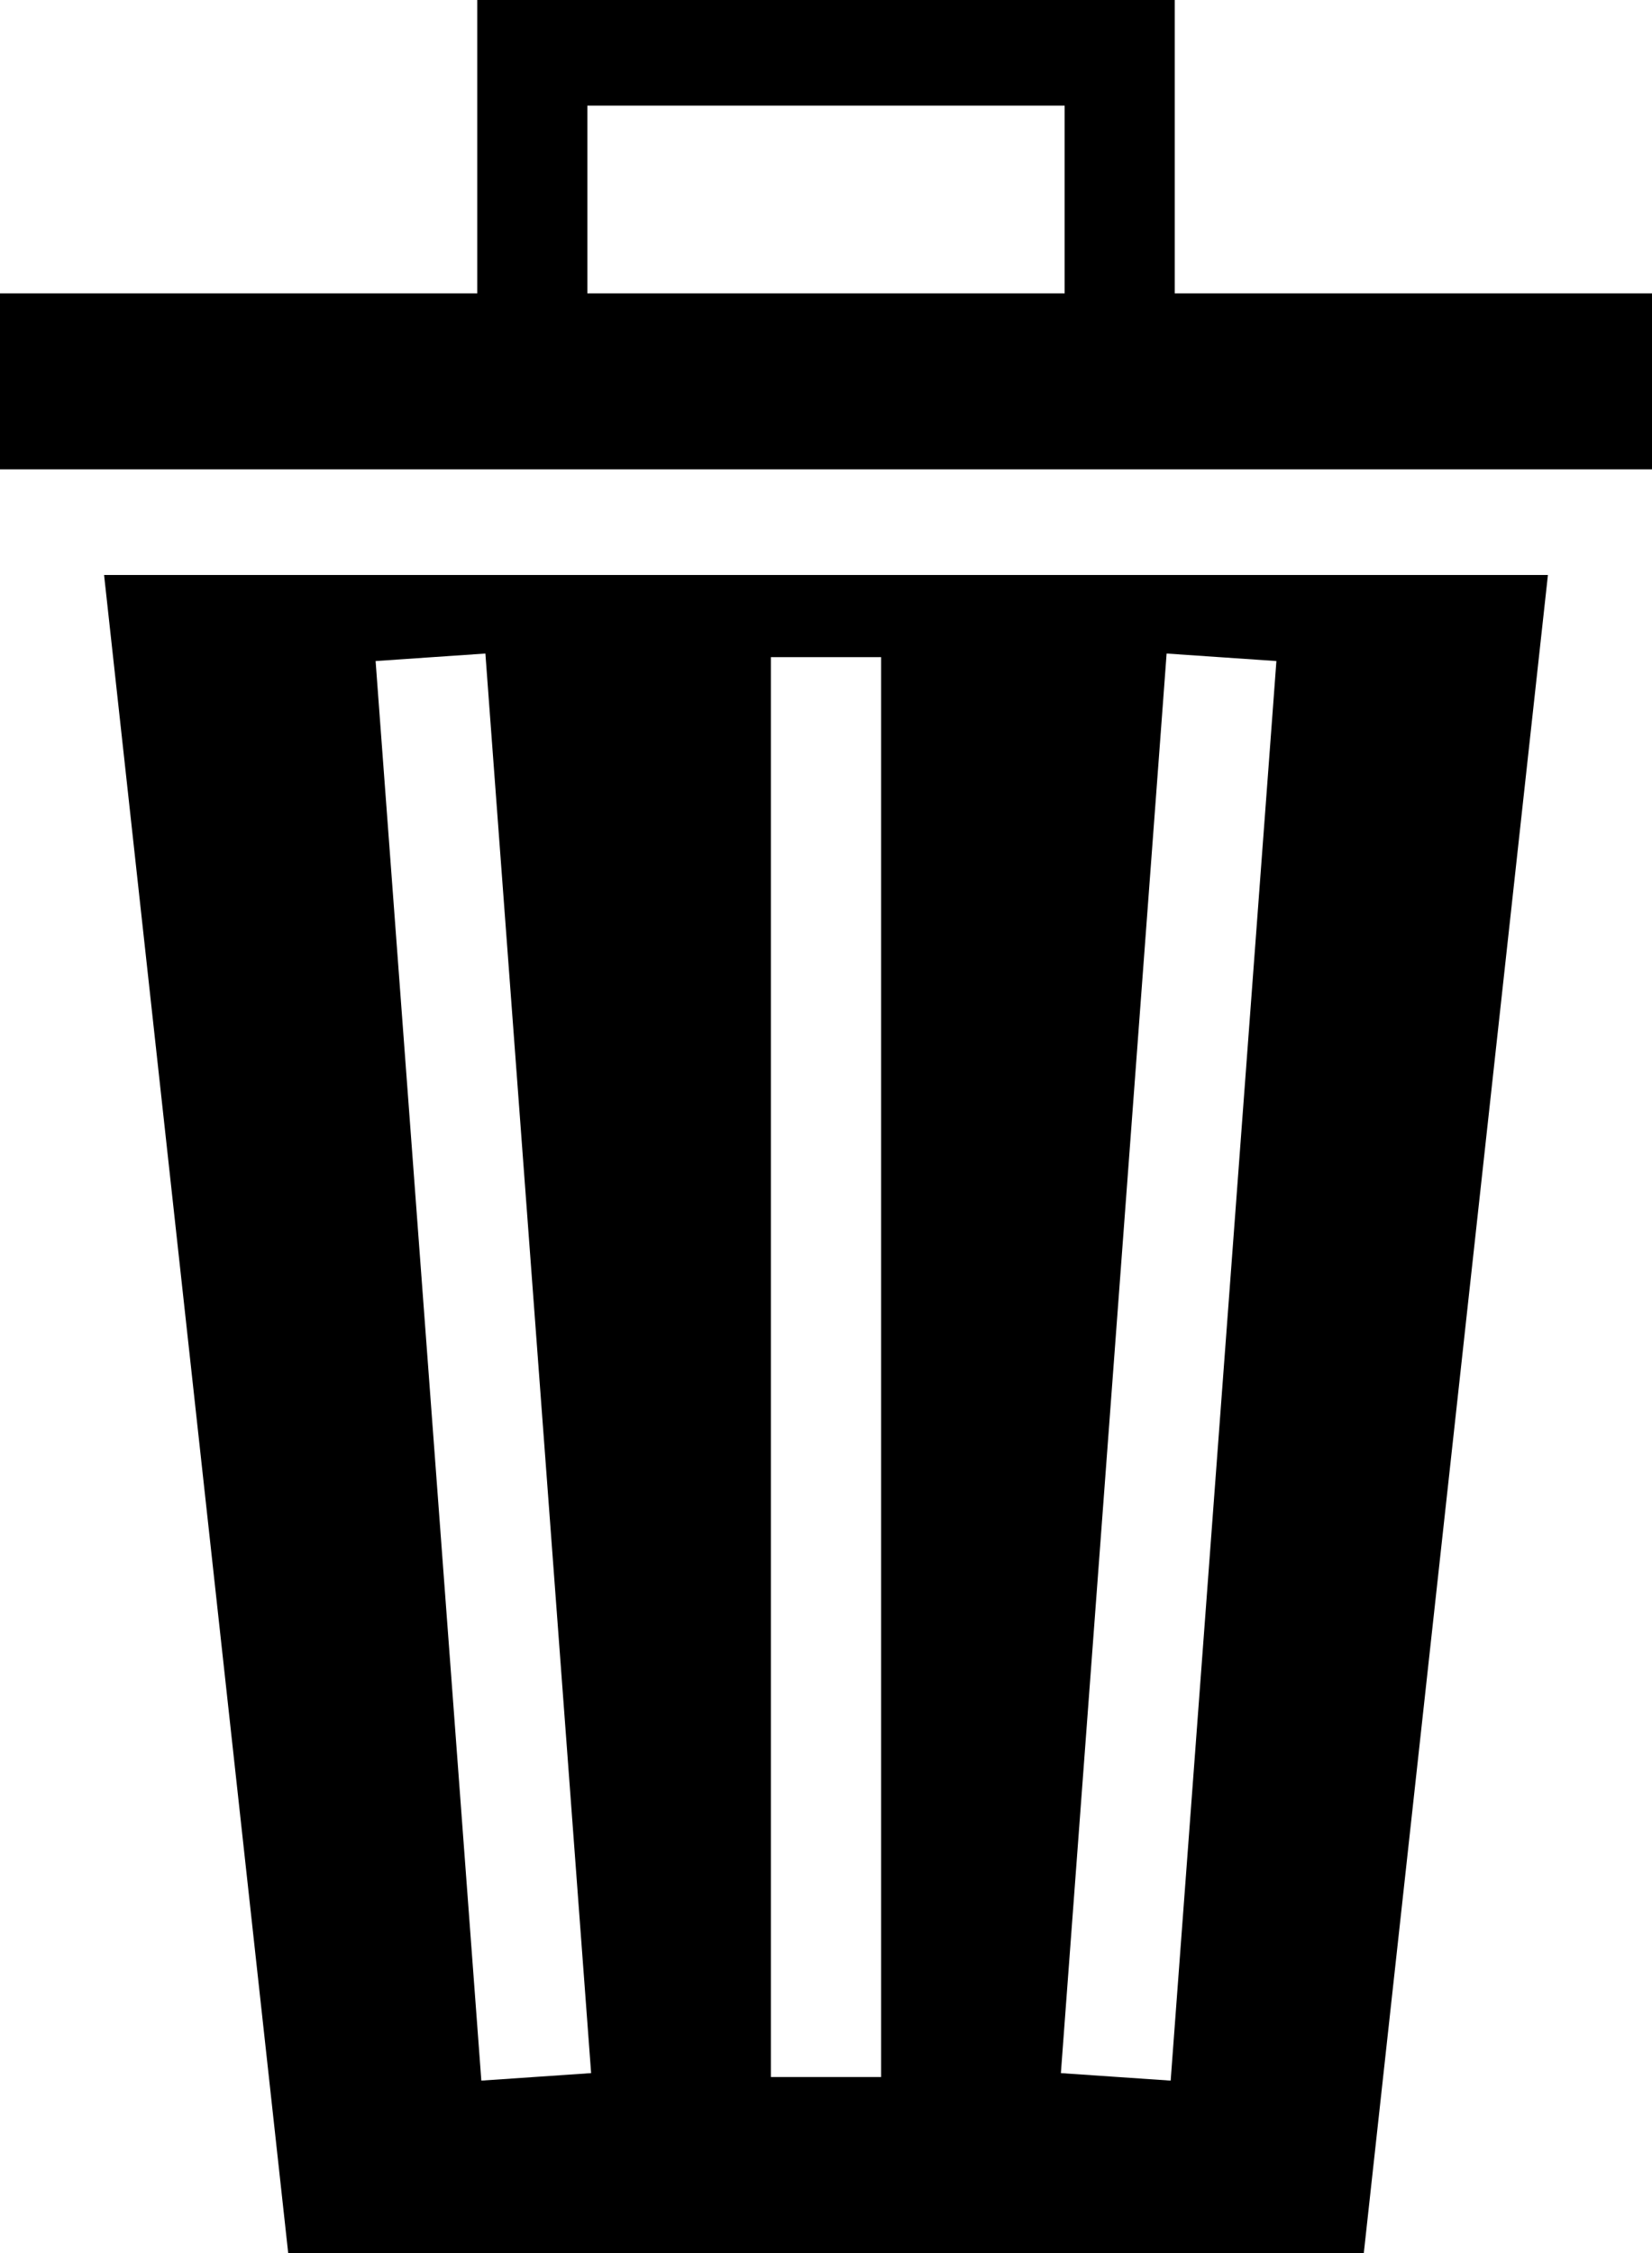 <svg width="11" height="15" viewBox="0 0 11 15" fill="none" xmlns="http://www.w3.org/2000/svg">
<path d="M3.178 0V1.953H0V3.125H11V1.953H7.822V0H3.178ZM3.911 0.703H7.089V1.953H3.911V0.703ZM0.693 3.828L1.919 15H9.081L10.307 3.828H0.693ZM3.232 4.351L3.258 4.702L3.91 13.452L3.936 13.802L3.205 13.852L3.179 13.502L2.527 4.752L2.501 4.401L3.232 4.351ZM7.768 4.351L8.499 4.401L8.473 4.752L7.821 13.502L7.795 13.852L7.064 13.802L7.09 13.452L7.742 4.702L7.768 4.351H7.768ZM5.133 4.375H5.867V13.828H5.133V4.375Z" fill="currentColor"/>
</svg>
